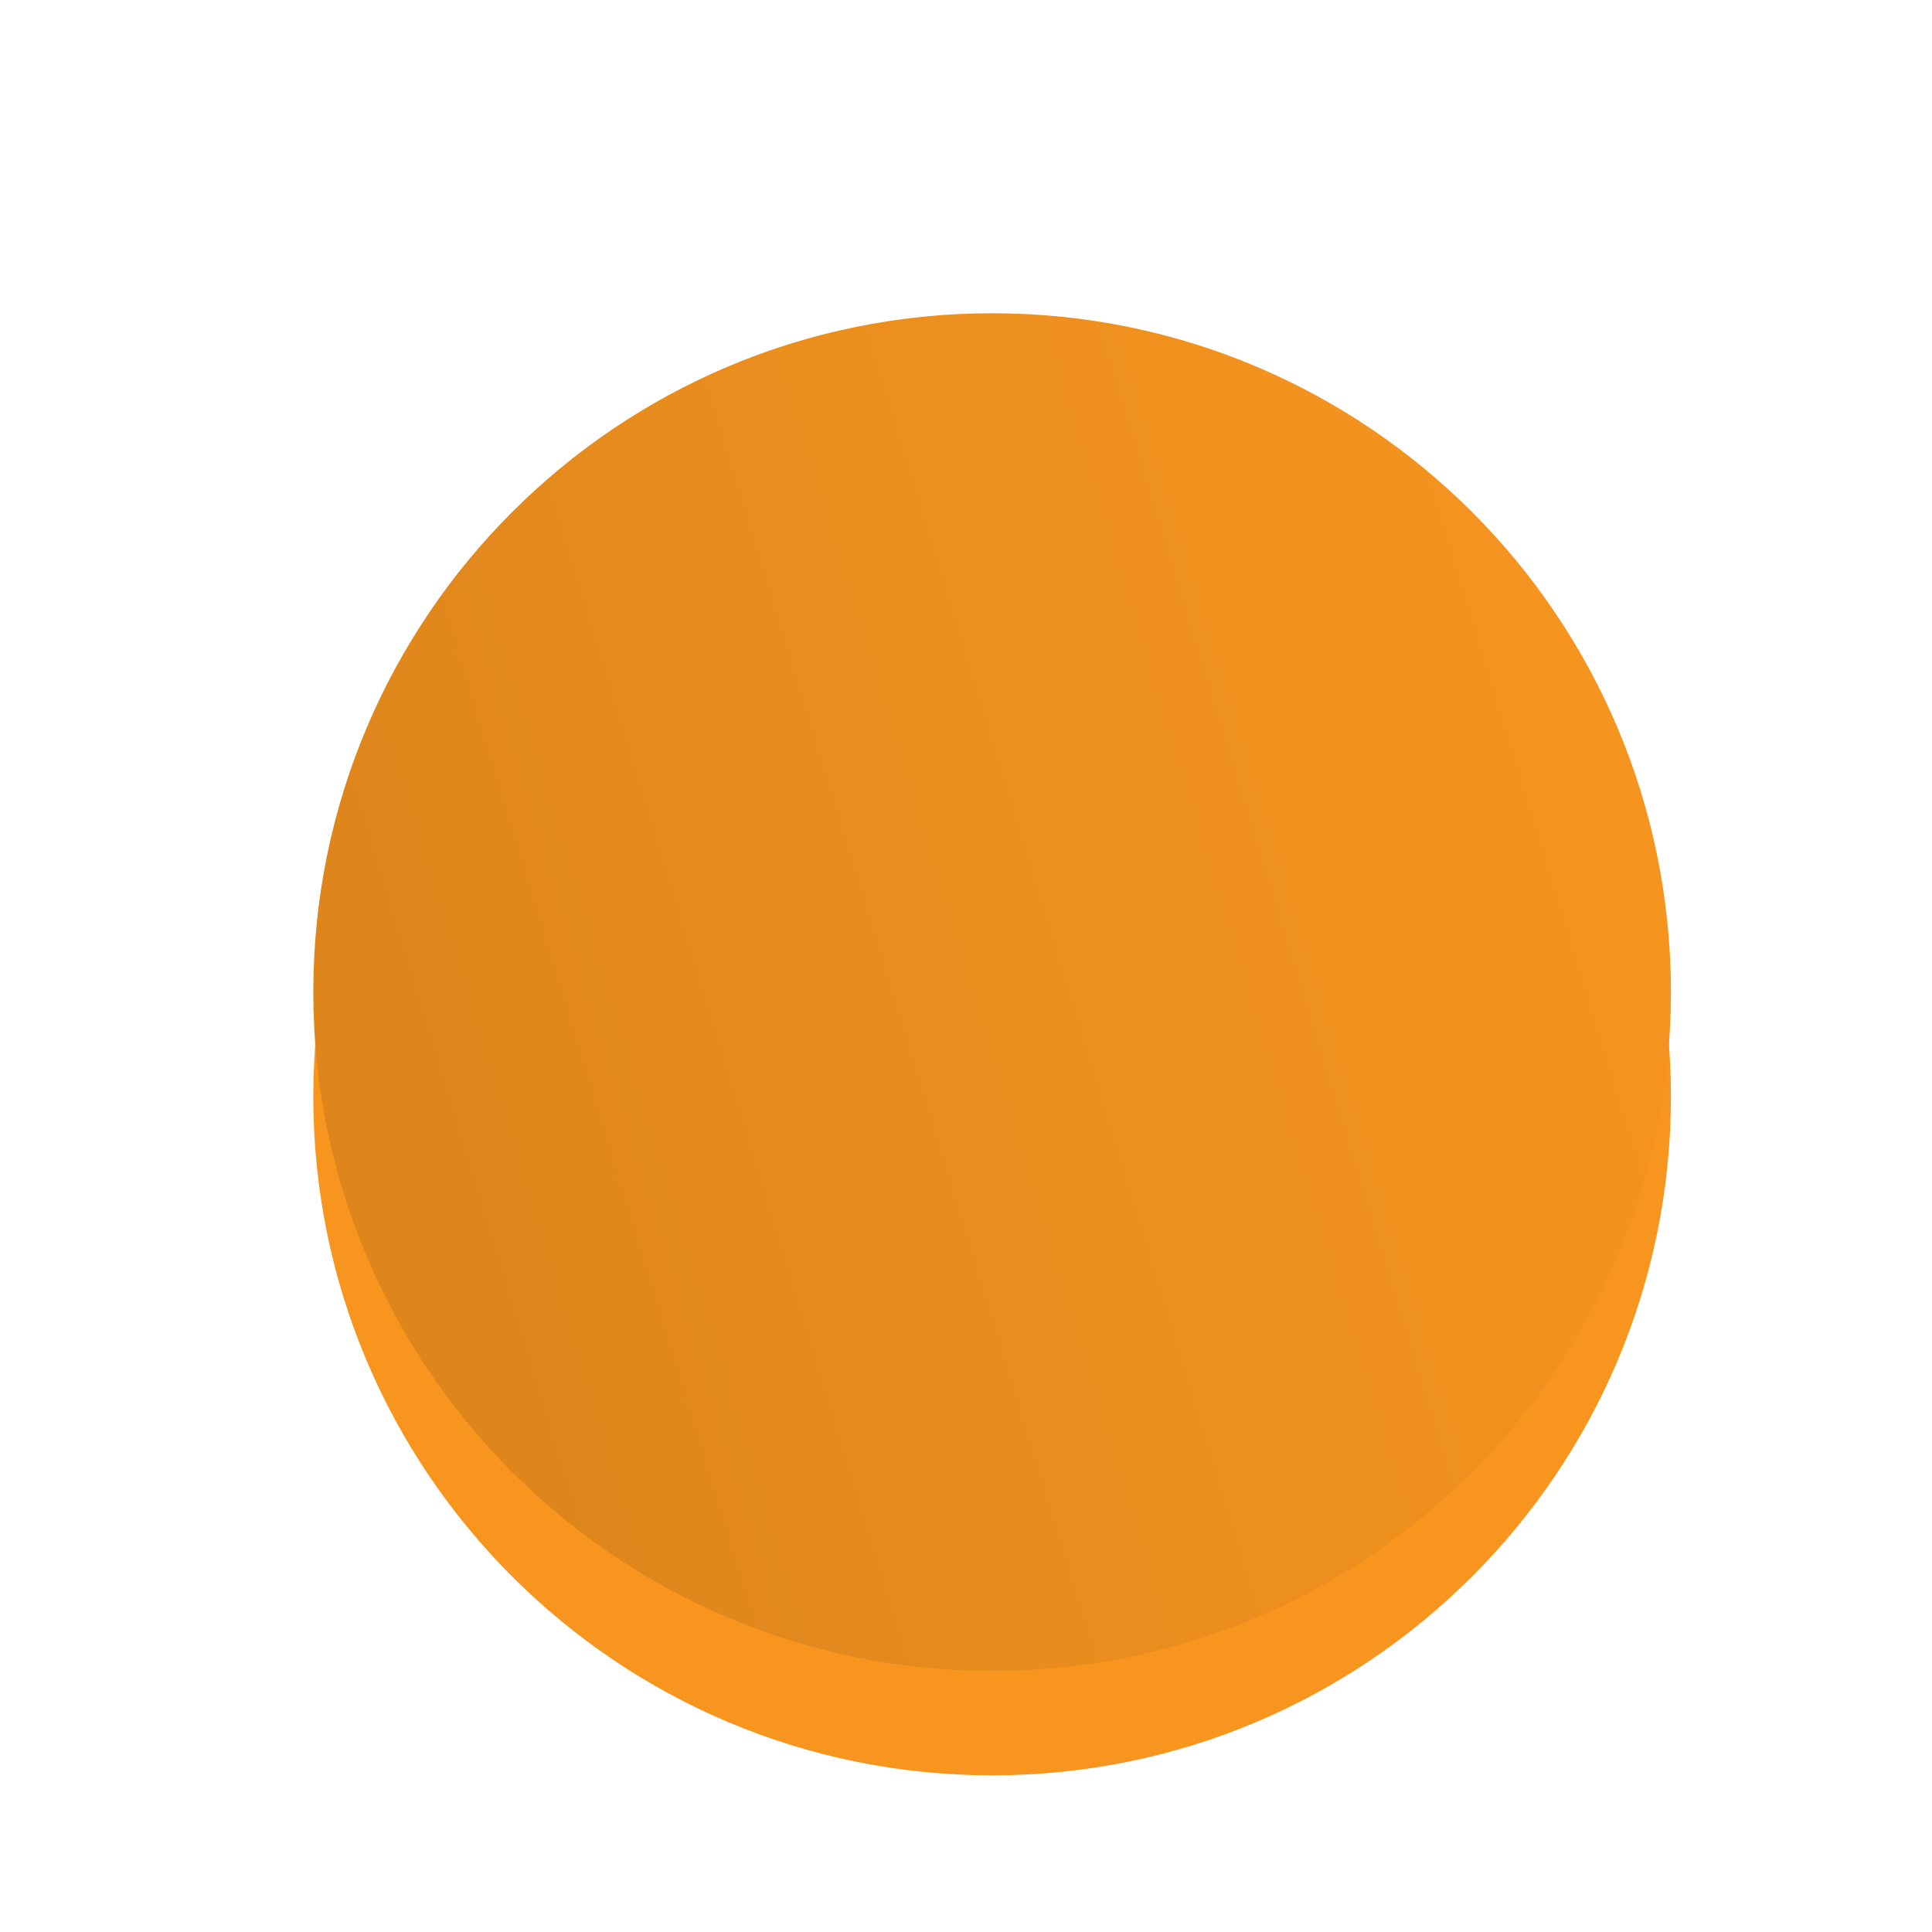 <svg xmlns="http://www.w3.org/2000/svg" width="37" height="37">
    <defs>
        <filter id="a">
            <feOffset dy="2" in="SourceAlpha"/>
            <feGaussianBlur result="blurOut" stdDeviation="6.557"/>
            <feFlood flood-color="#000" result="floodOut"/>
            <feComposite in="floodOut" in2="blurOut" operator="out" result="compOut"/>
            <feComposite in="compOut" in2="SourceAlpha" operator="in"/>
            <feComponentTransfer>
                <feFuncA slope=".13" type="linear"/>
            </feComponentTransfer>
            <feBlend in2="SourceGraphic" mode="multiply"/>
        </filter>
        <linearGradient id="b" x1="95.63%" x2="0%" y1="0%" y2="29.237%">
            <stop offset="0%" stop-color="#F7951F"/>
            <stop offset="57%" stop-color="#EB8E1E"/>
            <stop offset="100%" stop-color="#DE861C"/>
        </linearGradient>
    </defs>
    <path fill="#F7951F" fill-rule="evenodd" d="M19 5.999c7.18 0 13 5.821 13 13C32 26.179 26.18 32 19 32S6 26.179 6 18.999c0-7.179 5.82-13 13-13z" filter="url(#a)"/>
    <path fill="url(#b)" d="M19 5.999c7.18 0 13 5.821 13 13C32 26.179 26.18 32 19 32S6 26.179 6 18.999c0-7.179 5.82-13 13-13z"/>
</svg>

